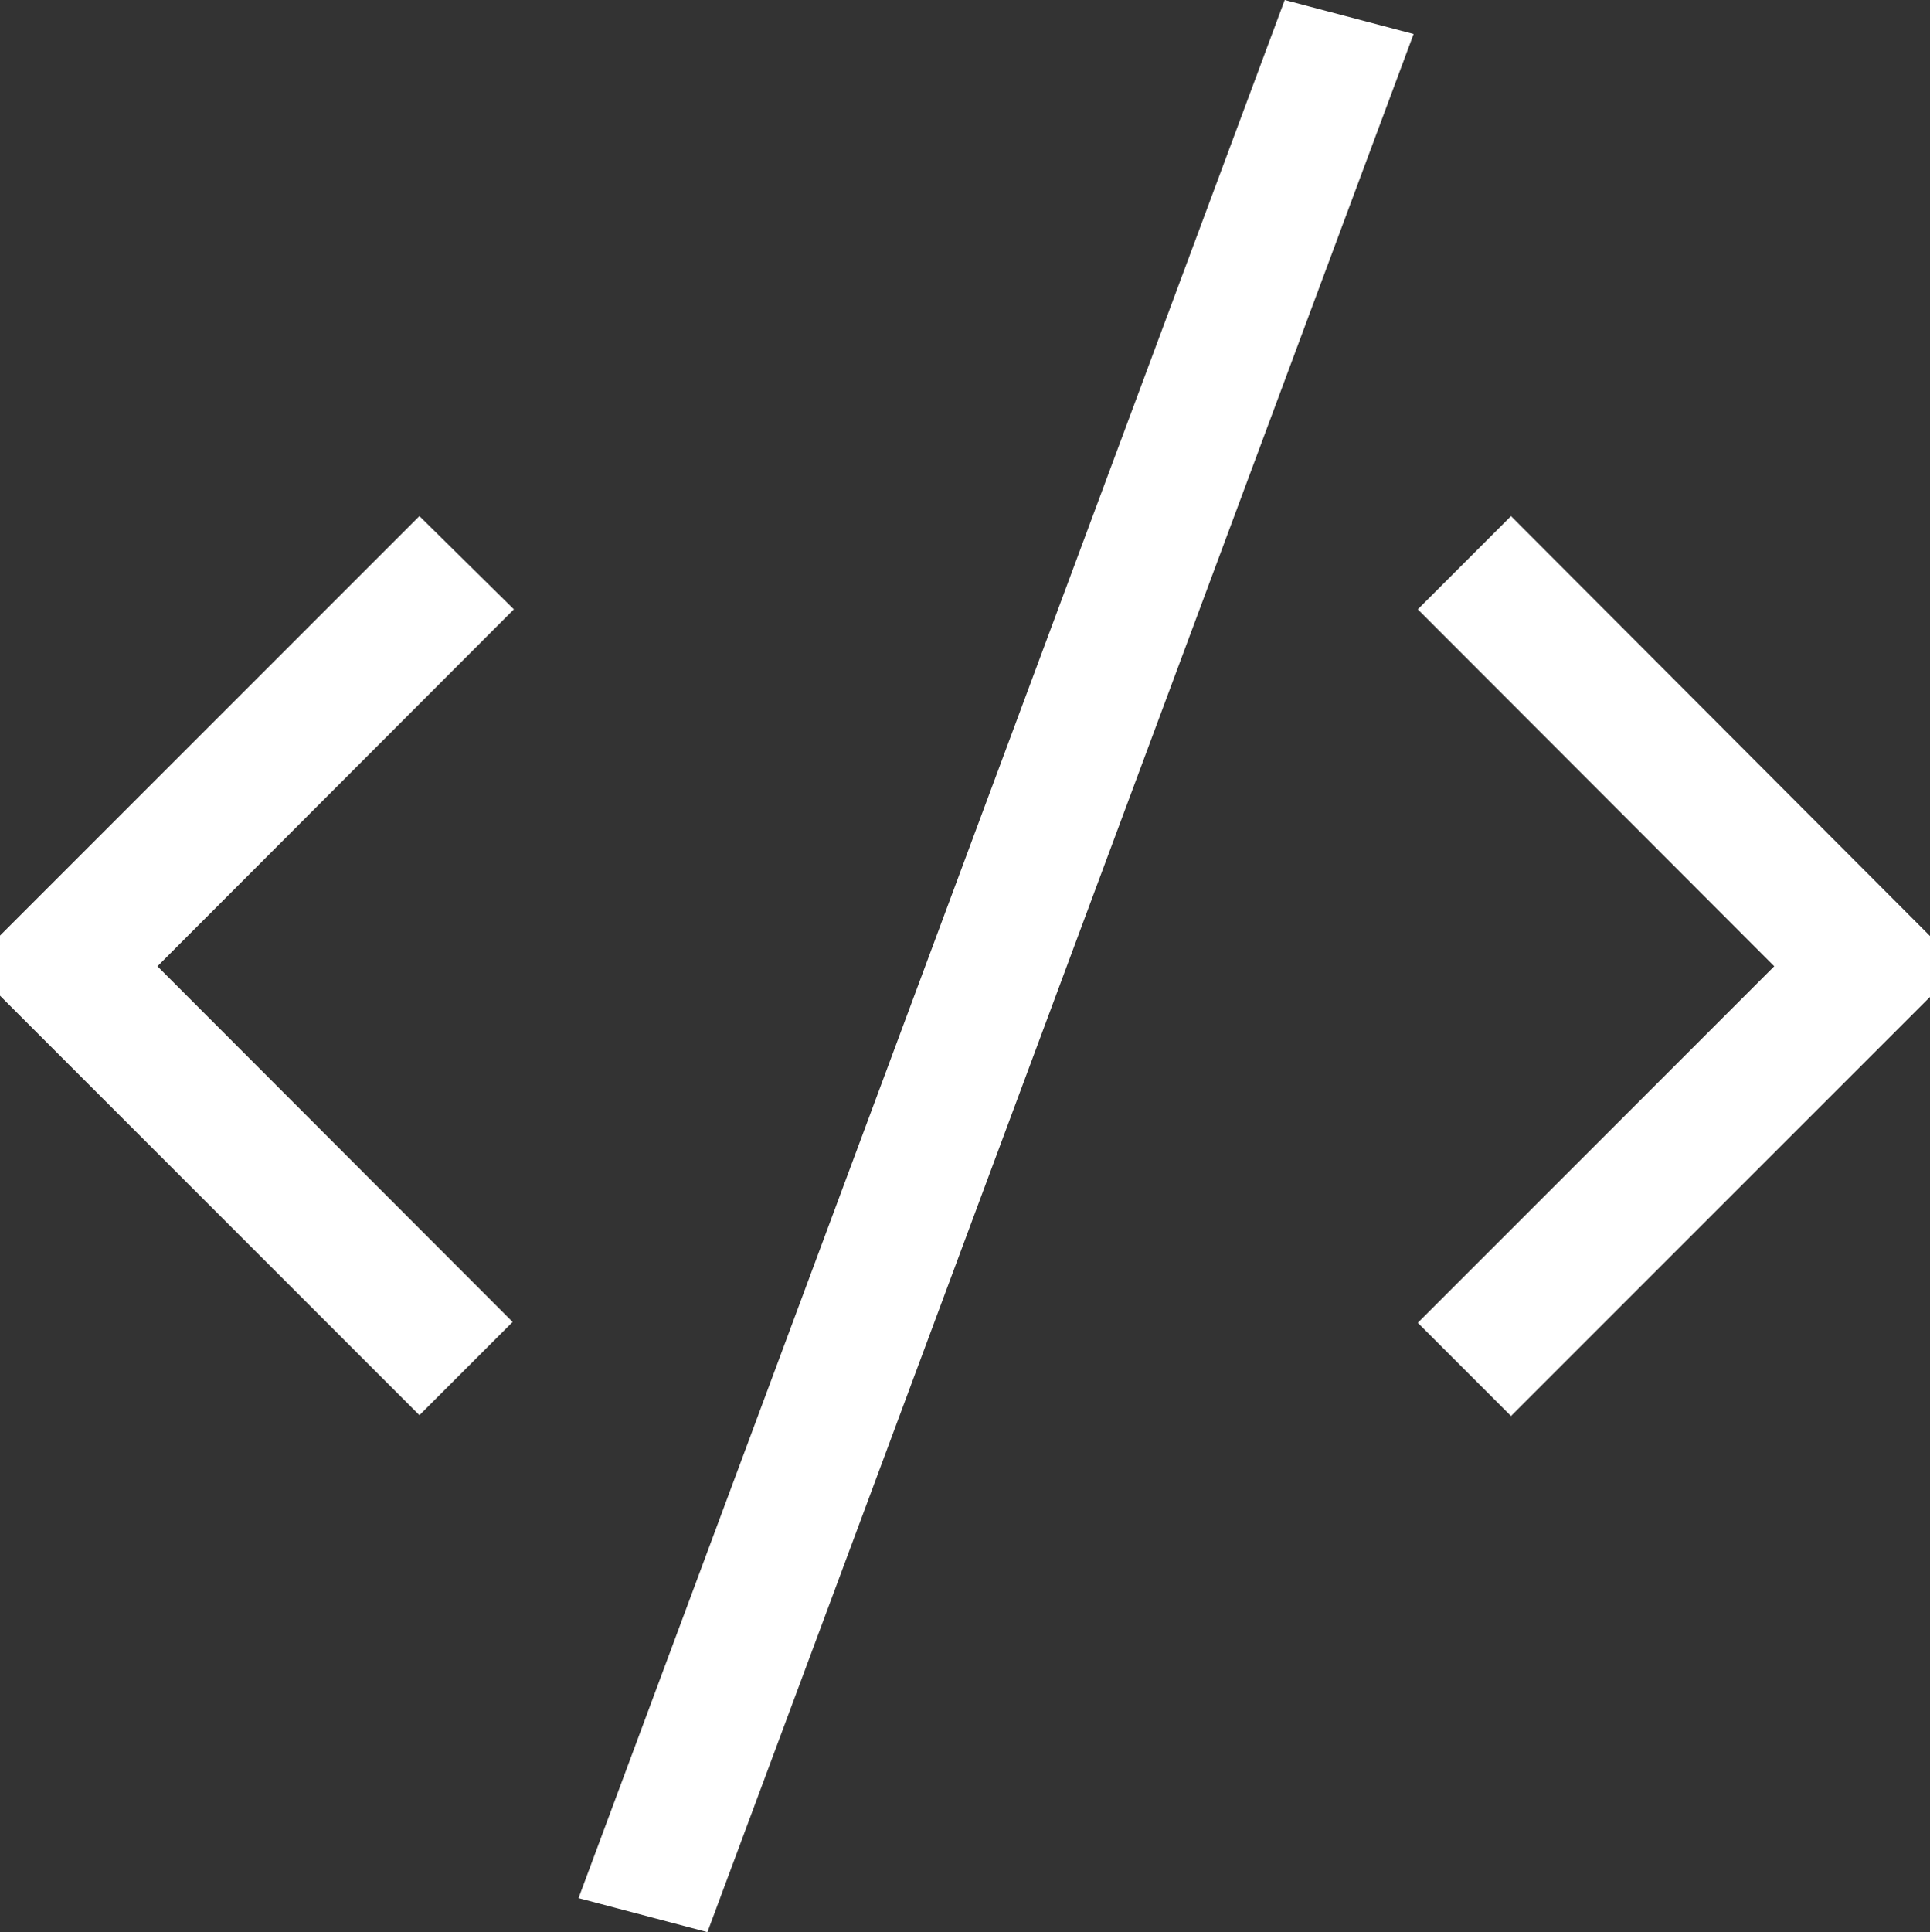 <svg id="Layer_1" data-name="Layer 1" xmlns="http://www.w3.org/2000/svg" viewBox="0 0 45.97 46.01"><rect x="0" y="0" width="45.97" height="46.01" fill="#333333" stroke="none"/><defs><style>.cls-1{fill:#fff;fill-rule:evenodd;}</style></defs><title>arrow</title><g id="code"><path class="cls-1" d="M670,373.28l-10,10v1.41l10,10,2.22-2.22L663.76,384l8.49-8.5Zm3.79,32.91,3.07.81,16.82-45.2-3.07-.81ZM696,373.28l-2.22,2.22,8.49,8.5-8.49,8.49,2.22,2.22,10-10v-1.41Z" transform="translate(-660.01 -360.99)"/></g></svg>